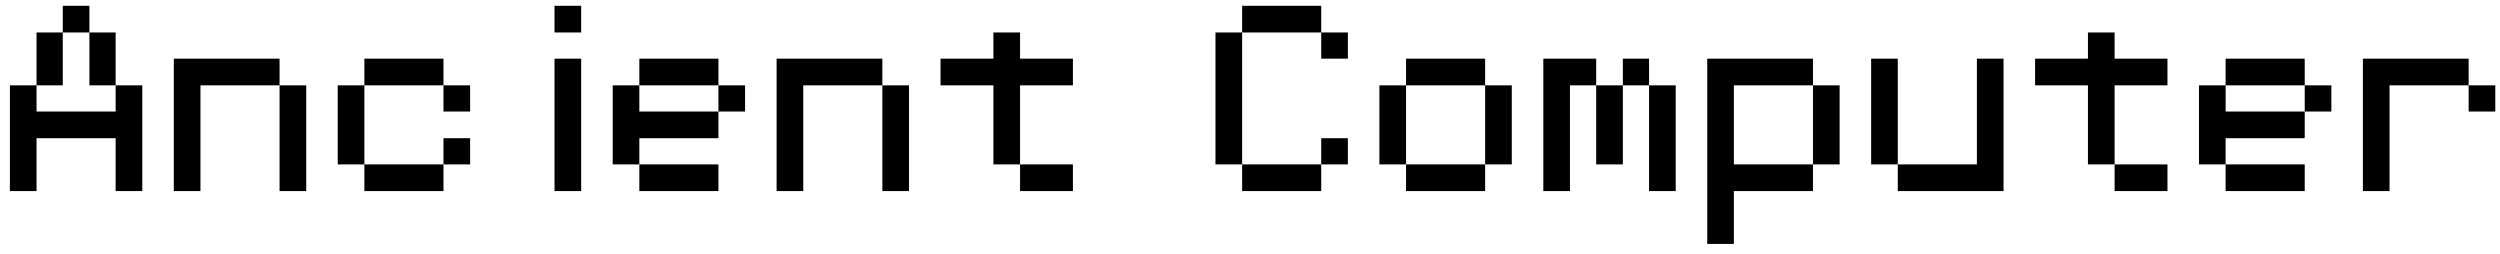 <svg width="197" height="20" xmlns="http://www.w3.org/2000/svg" fill-rule="evenodd" clip-rule="evenodd" stroke-linejoin="round" stroke-miterlimit="2"><path d="M9.112 15.057V10.89H2.88v4.167H.78V6.724h2.1V8.79h6.233V6.724h2.1v8.333h-2.1zm0-8.333H7.046V2.557h2.066v4.167zm-6.233 0V2.557h2.067v4.167H2.879zm4.167-4.167h-2.1v-2.1h2.1v2.1zM22.03 15.057V6.724h2.1v8.333h-2.1zm-8.334 0V4.624h8.333v2.1h-6.233v8.333h-2.1zM34.946 8.79V6.724h2.1V8.79h-2.1zm-6.233 4.167h6.233v2.1h-6.233v-2.1zm6.233 0V10.89h2.1v2.067h-2.1zm-6.233 0h-2.1V6.724h2.1v6.233zm6.233-6.233h-6.233v-2.1h6.233v2.1zM43.696 15.057V4.624h2.1v10.433h-2.1zm0-12.5v-2.1h2.1v2.1h-2.1zM50.38 12.957h6.232v2.1H50.38v-2.1zm0 0h-2.1V6.724h2.1V8.79h6.232v2.1H50.38v2.067zm6.232-4.167V6.724h2.1V8.79h-2.1zm0-2.066H50.38v-2.1h6.233v2.1zM69.53 15.057V6.724h2.1v8.333h-2.1zm-8.334 0V4.624h8.333v2.1h-6.233v8.333h-2.1zM80.38 12.957h4.166v2.1H80.38v-2.1zm0 0h-2.1V6.724h-4.167v-2.1h4.167V2.557h2.1v2.067h4.166v2.1H80.38v6.233zM104.112 4.624V2.557h2.1v2.067h-2.1zm-6.233 8.333h6.233v2.1H97.88v-2.1zm6.233 0V10.89h2.1v2.067h-2.1zm-6.233 0h-2.1v-10.4h2.1v10.4zm6.233-10.4H97.88v-2.1h6.233v2.1zM110.796 12.957h6.233v2.1h-6.233v-2.1zm6.233 0V6.724h2.1v6.233h-2.1zm-6.233 0h-2.1V6.724h2.1v6.233zm6.233-6.233h-6.233v-2.1h6.233v2.1zM129.946 15.057V6.724h2.1v8.333h-2.1zm-8.333 0V4.624h4.167v2.1h2.1v6.233h-2.1V6.724h-2.067v8.333h-2.1zm8.333-8.333h-2.066v-2.1h2.066v2.1zM134.53 19.224v-14.6h8.332v2.1h2.1v6.233h-2.1V6.724h-6.233v6.233h6.233v2.1h-6.233v4.167h-2.1zM157.88 15.057h-8.334v-2.1h6.233V4.624h2.1v10.433zm-8.334-2.1h-2.1V4.624h2.1v8.333zM166.63 12.957h4.166v2.1h-4.166v-2.1zm0 0h-2.1V6.724h-4.167v-2.1h4.167V2.557h2.1v2.067h4.166v2.1h-4.166v6.233zM175.38 12.957h6.232v2.1h-6.233v-2.1zm0 0h-2.1V6.724h2.1V8.79h6.232v2.1h-6.233v2.067zm6.232-4.167V6.724h2.1V8.79h-2.1zm0-2.066h-6.233v-2.1h6.233v2.1zM186.196 15.057V4.624h8.333v2.1h2.1V8.79h-2.1V6.724h-6.233v8.333h-2.1z" fill-rule="nonzero"/></svg>